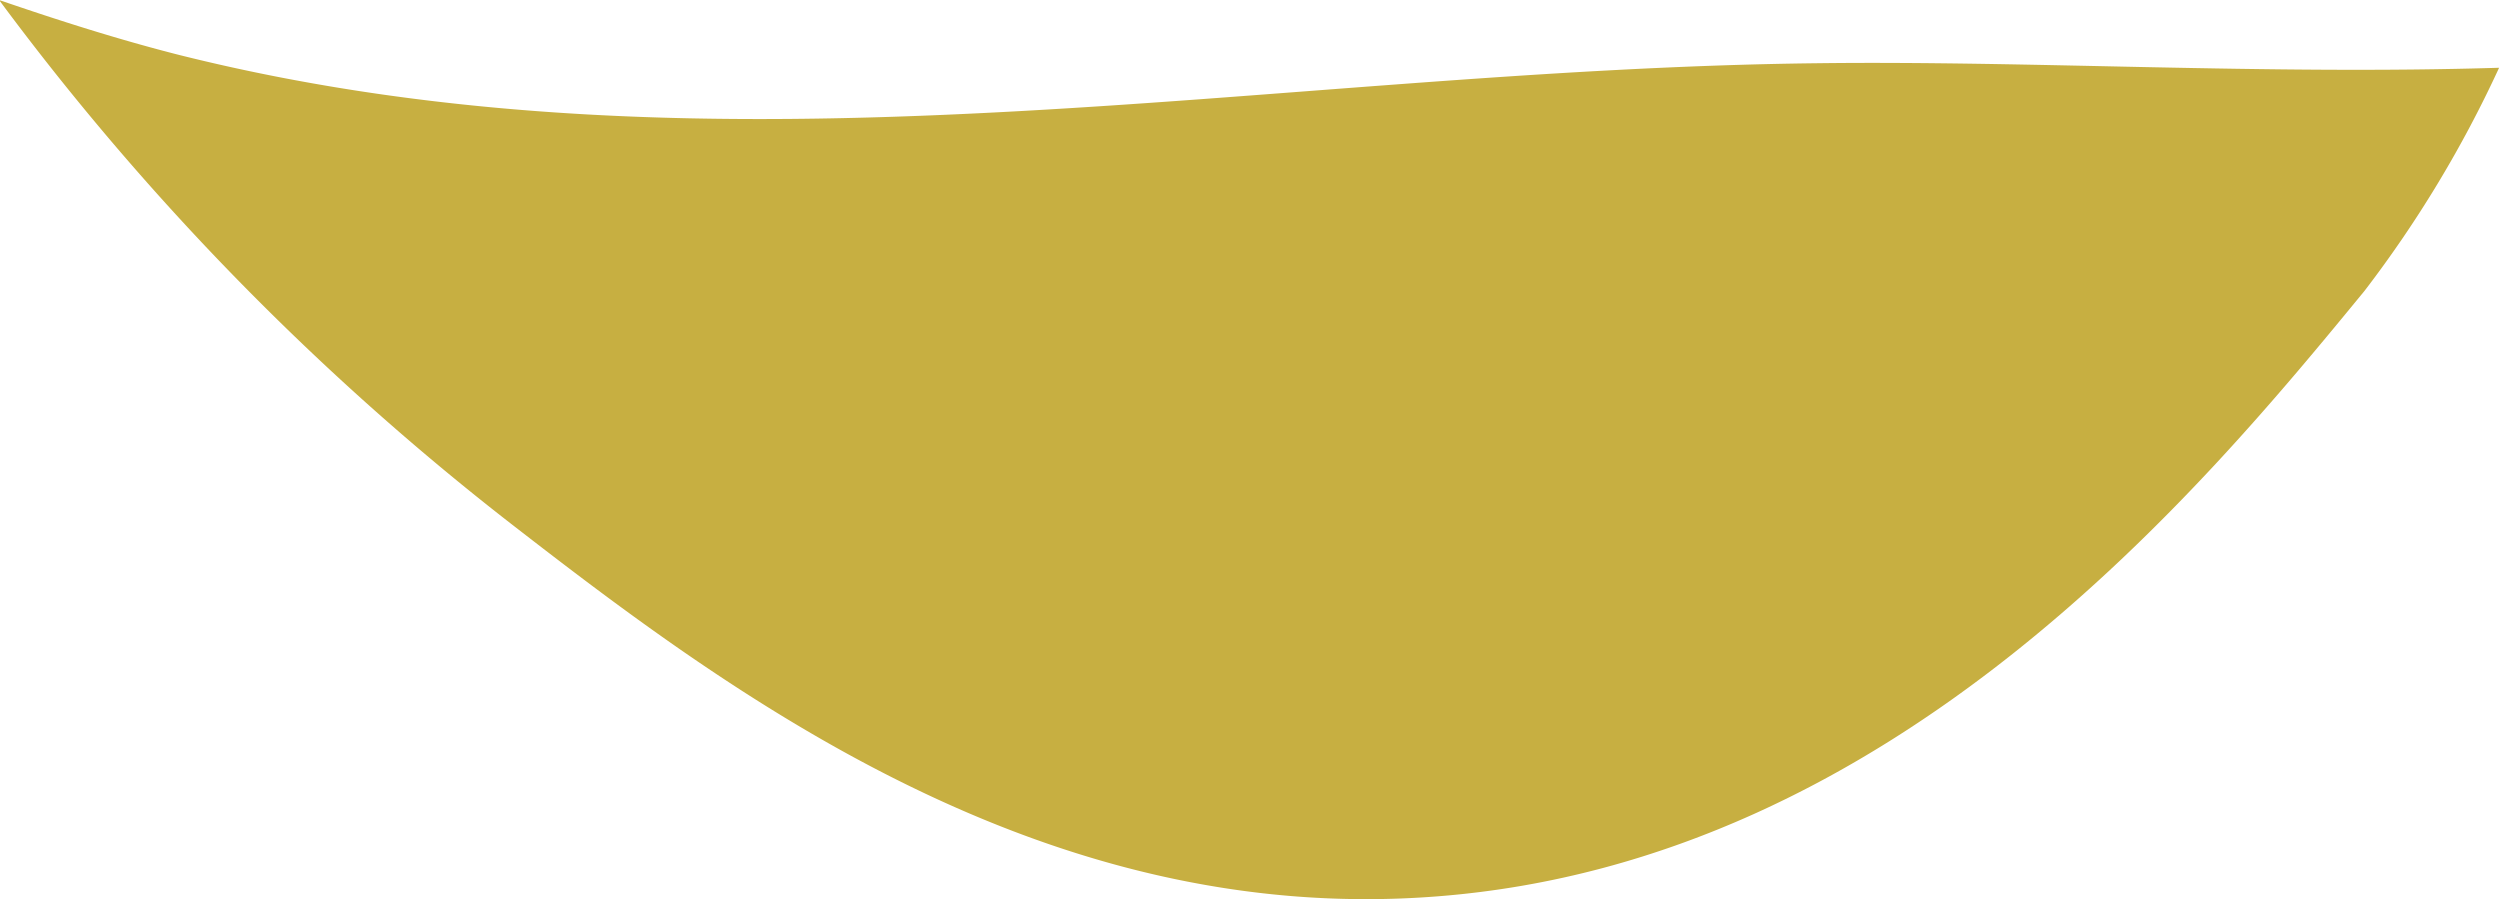 <svg id="mask5" xmlns="http://www.w3.org/2000/svg" viewBox="0 0 27.67 9.95"><defs><style>.cls-1{fill:#c7af41;}</style></defs><title>mask5</title><g id="beerlvl1"><path class="cls-1" d="M7204.49,7218.87c-6.05.07-12.11,1.41-18.11-.09-.67-.17-1.33-.38-2-.61a29.8,29.8,0,0,0,5.67,5.8c2.4,1.86,5.87,4.47,10.26,4.12,5.07-.4,8.46-4.52,10.25-6.7a13,13,0,0,0,1.49-2.47C7209.47,7219,7206.85,7218.84,7204.49,7218.87Z" transform="translate(-7184.39 -7218.17)"/></g></svg>